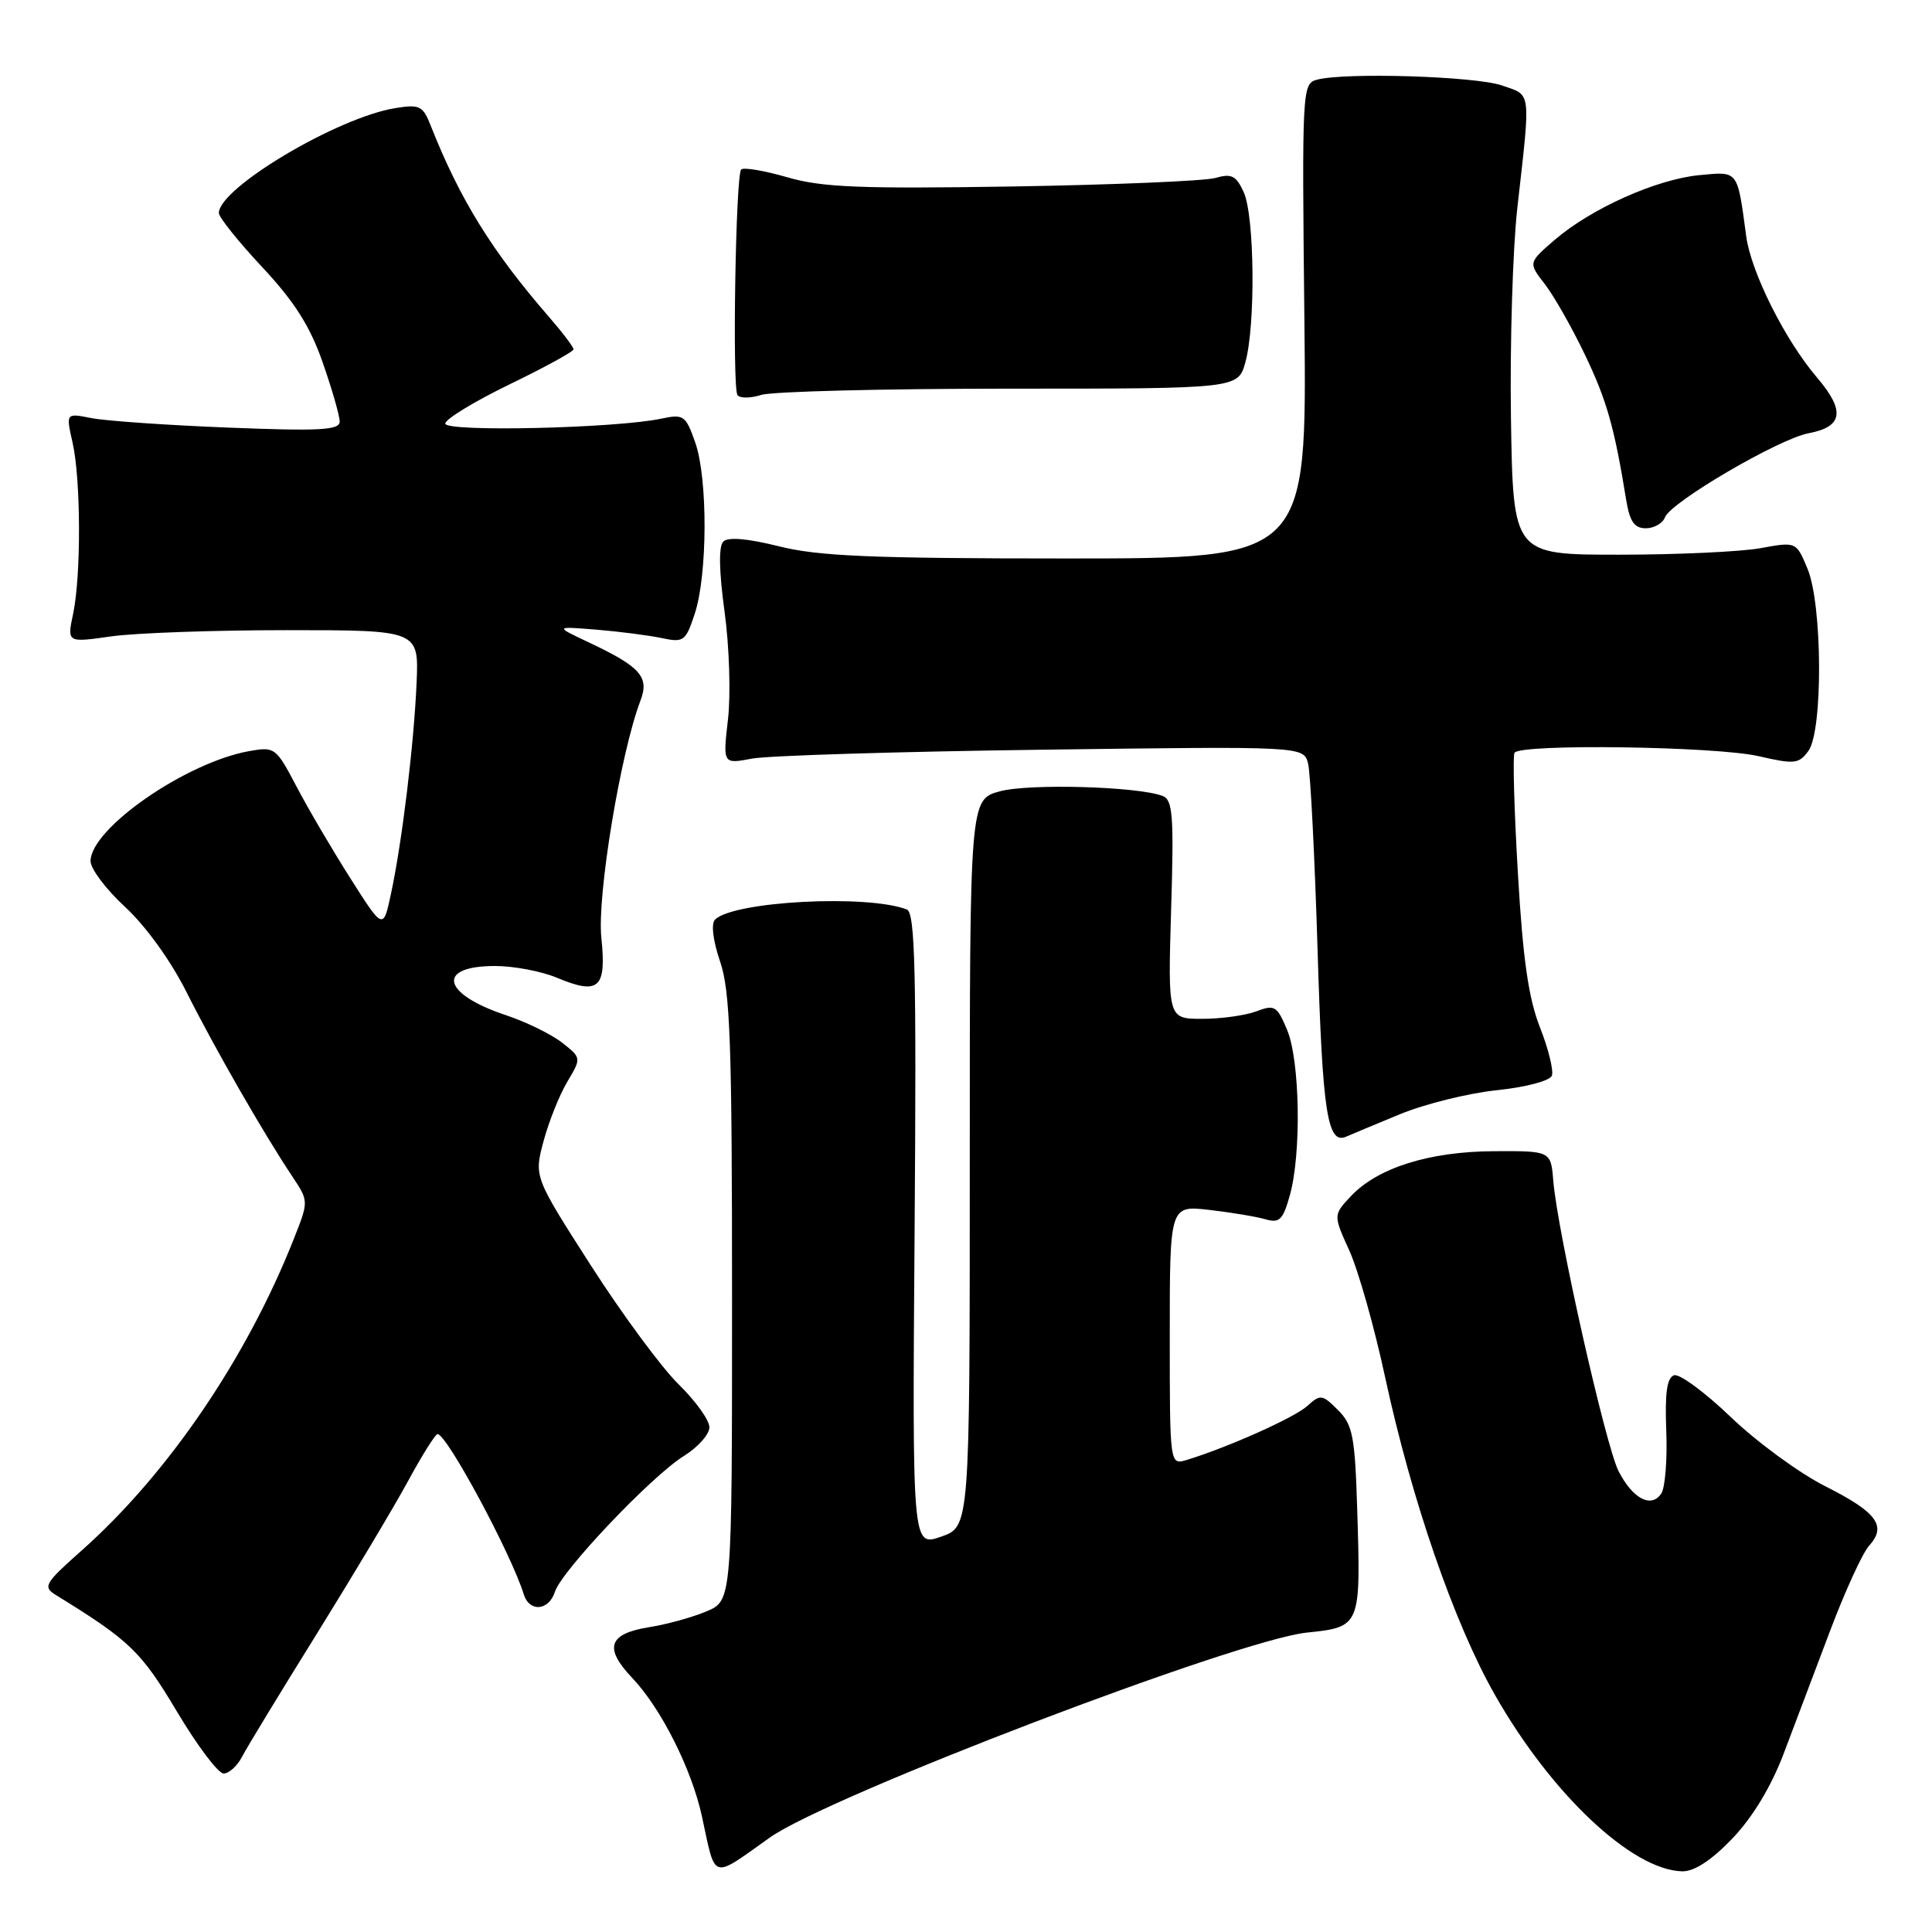 <?xml version="1.0" encoding="UTF-8" standalone="no"?>
<!DOCTYPE svg PUBLIC "-//W3C//DTD SVG 1.1//EN" "http://www.w3.org/Graphics/SVG/1.1/DTD/svg11.dtd" >
<svg xmlns="http://www.w3.org/2000/svg" xmlns:xlink="http://www.w3.org/1999/xlink" version="1.1" viewBox="0 0 256 256">
 <g >
 <path fill="currentColor"
d=" M 102.00 243.49 C 109.74 237.99 163.97 217.29 173.14 216.33 C 180.30 215.58 180.32 215.55 179.84 200.10 C 179.54 190.28 179.25 188.80 177.29 186.84 C 175.20 184.75 174.96 184.72 173.21 186.31 C 171.50 187.85 162.77 191.76 157.25 193.45 C 155.00 194.13 155.00 194.13 155.00 176.93 C 155.00 159.72 155.00 159.72 160.25 160.32 C 163.14 160.66 166.48 161.21 167.68 161.56 C 169.54 162.10 170.00 161.65 170.92 158.35 C 172.46 152.81 172.25 140.54 170.55 136.47 C 169.22 133.29 168.89 133.09 166.49 134.00 C 165.05 134.55 161.82 135.00 159.31 135.00 C 154.75 135.00 154.75 135.00 155.18 120.53 C 155.56 108.09 155.40 105.98 154.06 105.47 C 150.79 104.21 136.36 103.80 132.50 104.85 C 128.50 105.94 128.50 105.94 128.50 154.12 C 128.50 202.30 128.50 202.30 124.69 203.62 C 120.88 204.94 120.88 204.94 121.19 162.98 C 121.44 128.69 121.26 120.93 120.16 120.51 C 114.88 118.48 97.18 119.42 94.75 121.85 C 94.20 122.40 94.47 124.63 95.42 127.42 C 96.76 131.35 97.00 138.24 97.00 172.09 C 97.00 212.10 97.00 212.10 93.60 213.52 C 91.73 214.31 88.31 215.25 86.01 215.61 C 80.62 216.48 79.99 218.35 83.76 222.32 C 87.58 226.33 91.65 234.41 93.01 240.68 C 94.87 249.28 94.16 249.05 102.00 243.49 Z  M 229.53 243.63 C 232.22 240.82 234.66 236.79 236.34 232.38 C 237.77 228.59 240.56 221.24 242.52 216.03 C 244.49 210.82 246.80 205.77 247.67 204.81 C 250.04 202.19 248.72 200.39 241.83 196.92 C 238.39 195.18 232.77 191.06 229.34 187.77 C 225.92 184.49 222.53 181.99 221.82 182.23 C 220.88 182.54 220.59 184.60 220.79 189.58 C 220.94 193.39 220.64 197.13 220.13 197.90 C 218.81 199.88 216.37 198.62 214.48 194.96 C 212.76 191.63 206.38 163.26 205.82 156.49 C 205.50 152.50 205.50 152.50 197.94 152.54 C 189.35 152.59 182.53 154.74 178.98 158.52 C 176.66 161.00 176.66 161.00 178.81 165.75 C 179.99 168.36 182.12 175.90 183.54 182.50 C 187.04 198.74 192.69 215.09 198.06 224.54 C 205.55 237.73 216.28 247.83 222.92 247.96 C 224.51 247.98 226.78 246.50 229.53 243.63 Z  M 32.09 232.75 C 32.73 231.51 37.18 224.20 41.97 216.50 C 46.75 208.80 52.20 199.69 54.07 196.25 C 55.93 192.81 57.70 190.01 57.98 190.02 C 59.23 190.06 67.73 205.87 69.40 211.25 C 70.14 213.66 72.72 213.45 73.53 210.92 C 74.41 208.14 86.35 195.57 90.61 192.93 C 92.47 191.78 94.00 190.06 94.00 189.12 C 94.00 188.18 92.17 185.63 89.94 183.45 C 87.71 181.28 82.48 174.20 78.32 167.72 C 70.76 155.93 70.76 155.93 72.02 151.22 C 72.72 148.62 74.13 145.08 75.17 143.34 C 77.05 140.18 77.05 140.18 74.47 138.15 C 73.05 137.04 69.70 135.40 67.02 134.51 C 58.56 131.70 57.74 128.00 65.59 128.00 C 68.05 128.00 71.71 128.69 73.73 129.53 C 79.37 131.89 80.38 130.98 79.68 124.23 C 79.10 118.68 82.23 99.74 84.86 92.85 C 86.07 89.69 84.88 88.36 78.00 85.11 C 73.50 82.99 73.50 82.99 79.00 83.43 C 82.03 83.68 85.91 84.18 87.64 84.54 C 90.59 85.17 90.85 84.98 92.05 81.35 C 93.76 76.20 93.80 63.43 92.13 58.65 C 90.86 55.04 90.59 54.85 87.64 55.47 C 81.64 56.75 59.00 57.27 59.00 56.13 C 59.00 55.54 62.83 53.21 67.50 50.94 C 72.17 48.68 76.00 46.58 76.00 46.29 C 76.00 45.99 74.54 44.06 72.75 42.00 C 65.17 33.27 60.93 26.41 57.06 16.62 C 56.04 14.02 55.59 13.80 52.36 14.33 C 44.70 15.57 29.00 24.91 29.00 28.23 C 29.00 28.79 31.59 32.02 34.75 35.40 C 39.02 39.97 41.08 43.22 42.76 48.03 C 44.00 51.59 45.02 55.12 45.01 55.87 C 45.00 57.00 42.37 57.14 30.25 56.66 C 22.14 56.34 13.98 55.77 12.11 55.40 C 8.73 54.73 8.73 54.73 9.61 58.62 C 10.72 63.49 10.76 76.26 9.69 81.33 C 8.88 85.16 8.88 85.16 14.69 84.33 C 17.89 83.87 28.38 83.50 38.00 83.50 C 55.50 83.50 55.50 83.50 55.20 90.50 C 54.84 98.66 53.30 111.41 51.82 118.37 C 50.78 123.24 50.78 123.24 46.42 116.37 C 44.02 112.59 40.80 107.11 39.28 104.20 C 36.57 99.04 36.41 98.92 33.00 99.53 C 24.61 101.04 12.00 109.79 12.00 114.11 C 12.00 115.13 14.07 117.87 16.60 120.20 C 19.31 122.70 22.64 127.32 24.72 131.47 C 28.43 138.86 34.94 150.21 38.69 155.82 C 40.91 159.15 40.91 159.15 38.98 164.04 C 32.73 179.90 22.28 195.27 10.83 205.44 C 5.91 209.80 5.65 210.26 7.39 211.34 C 17.21 217.39 18.68 218.80 23.42 226.75 C 26.12 231.29 28.92 235.00 29.63 235.00 C 30.35 235.00 31.45 233.99 32.09 232.75 Z  M 185.50 147.64 C 188.80 146.28 194.57 144.85 198.33 144.46 C 202.18 144.06 205.36 143.22 205.63 142.53 C 205.88 141.86 205.18 138.99 204.06 136.15 C 202.54 132.31 201.79 127.09 201.13 115.74 C 200.64 107.36 200.43 100.16 200.68 99.75 C 201.39 98.53 227.39 98.89 233.04 100.20 C 237.77 101.29 238.36 101.23 239.62 99.51 C 241.57 96.84 241.49 80.10 239.50 75.35 C 238.01 71.77 238.01 71.77 233.25 72.64 C 230.64 73.11 222.20 73.50 214.50 73.50 C 200.50 73.50 200.50 73.50 200.21 55.50 C 200.06 45.60 200.44 33.00 201.06 27.50 C 202.84 11.71 202.96 12.69 199.00 11.32 C 195.47 10.10 178.20 9.57 174.50 10.56 C 172.54 11.09 172.51 11.80 172.84 42.55 C 173.17 74.00 173.17 74.00 141.40 74.00 C 115.54 74.00 108.43 73.70 103.22 72.39 C 99.07 71.35 96.47 71.13 95.84 71.76 C 95.21 72.39 95.27 75.66 96.01 81.07 C 96.64 85.65 96.84 92.06 96.46 95.32 C 95.78 101.25 95.78 101.25 99.64 100.52 C 101.76 100.12 119.08 99.59 138.13 99.34 C 172.75 98.88 172.75 98.88 173.33 101.19 C 173.65 102.46 174.21 113.62 174.59 126.00 C 175.24 147.53 175.89 151.73 178.41 150.60 C 179.01 150.33 182.20 149.00 185.50 147.64 Z  M 220.62 68.54 C 221.40 66.52 235.70 58.15 239.64 57.41 C 244.22 56.55 244.53 54.44 240.75 50.01 C 236.52 45.05 232.02 36.07 231.38 31.29 C 230.19 22.46 230.39 22.71 225.15 23.21 C 219.48 23.76 210.83 27.63 206.00 31.79 C 202.50 34.81 202.50 34.81 204.70 37.65 C 205.91 39.22 208.30 43.42 210.01 47.00 C 212.90 53.03 213.90 56.54 215.48 66.25 C 215.95 69.12 216.56 70.00 218.08 70.00 C 219.17 70.00 220.32 69.34 220.62 68.54 Z  M 133.77 51.50 C 164.05 51.50 164.05 51.50 165.02 48.00 C 166.38 43.10 166.24 28.62 164.80 25.47 C 163.80 23.27 163.19 22.96 161.05 23.58 C 159.65 23.98 147.56 24.49 134.18 24.71 C 113.94 25.03 108.93 24.83 104.32 23.49 C 101.28 22.61 98.52 22.14 98.21 22.46 C 97.48 23.18 97.02 51.19 97.71 52.33 C 97.99 52.79 99.41 52.79 100.86 52.33 C 102.31 51.87 117.12 51.50 133.77 51.50 Z "/>
</g>
</svg>